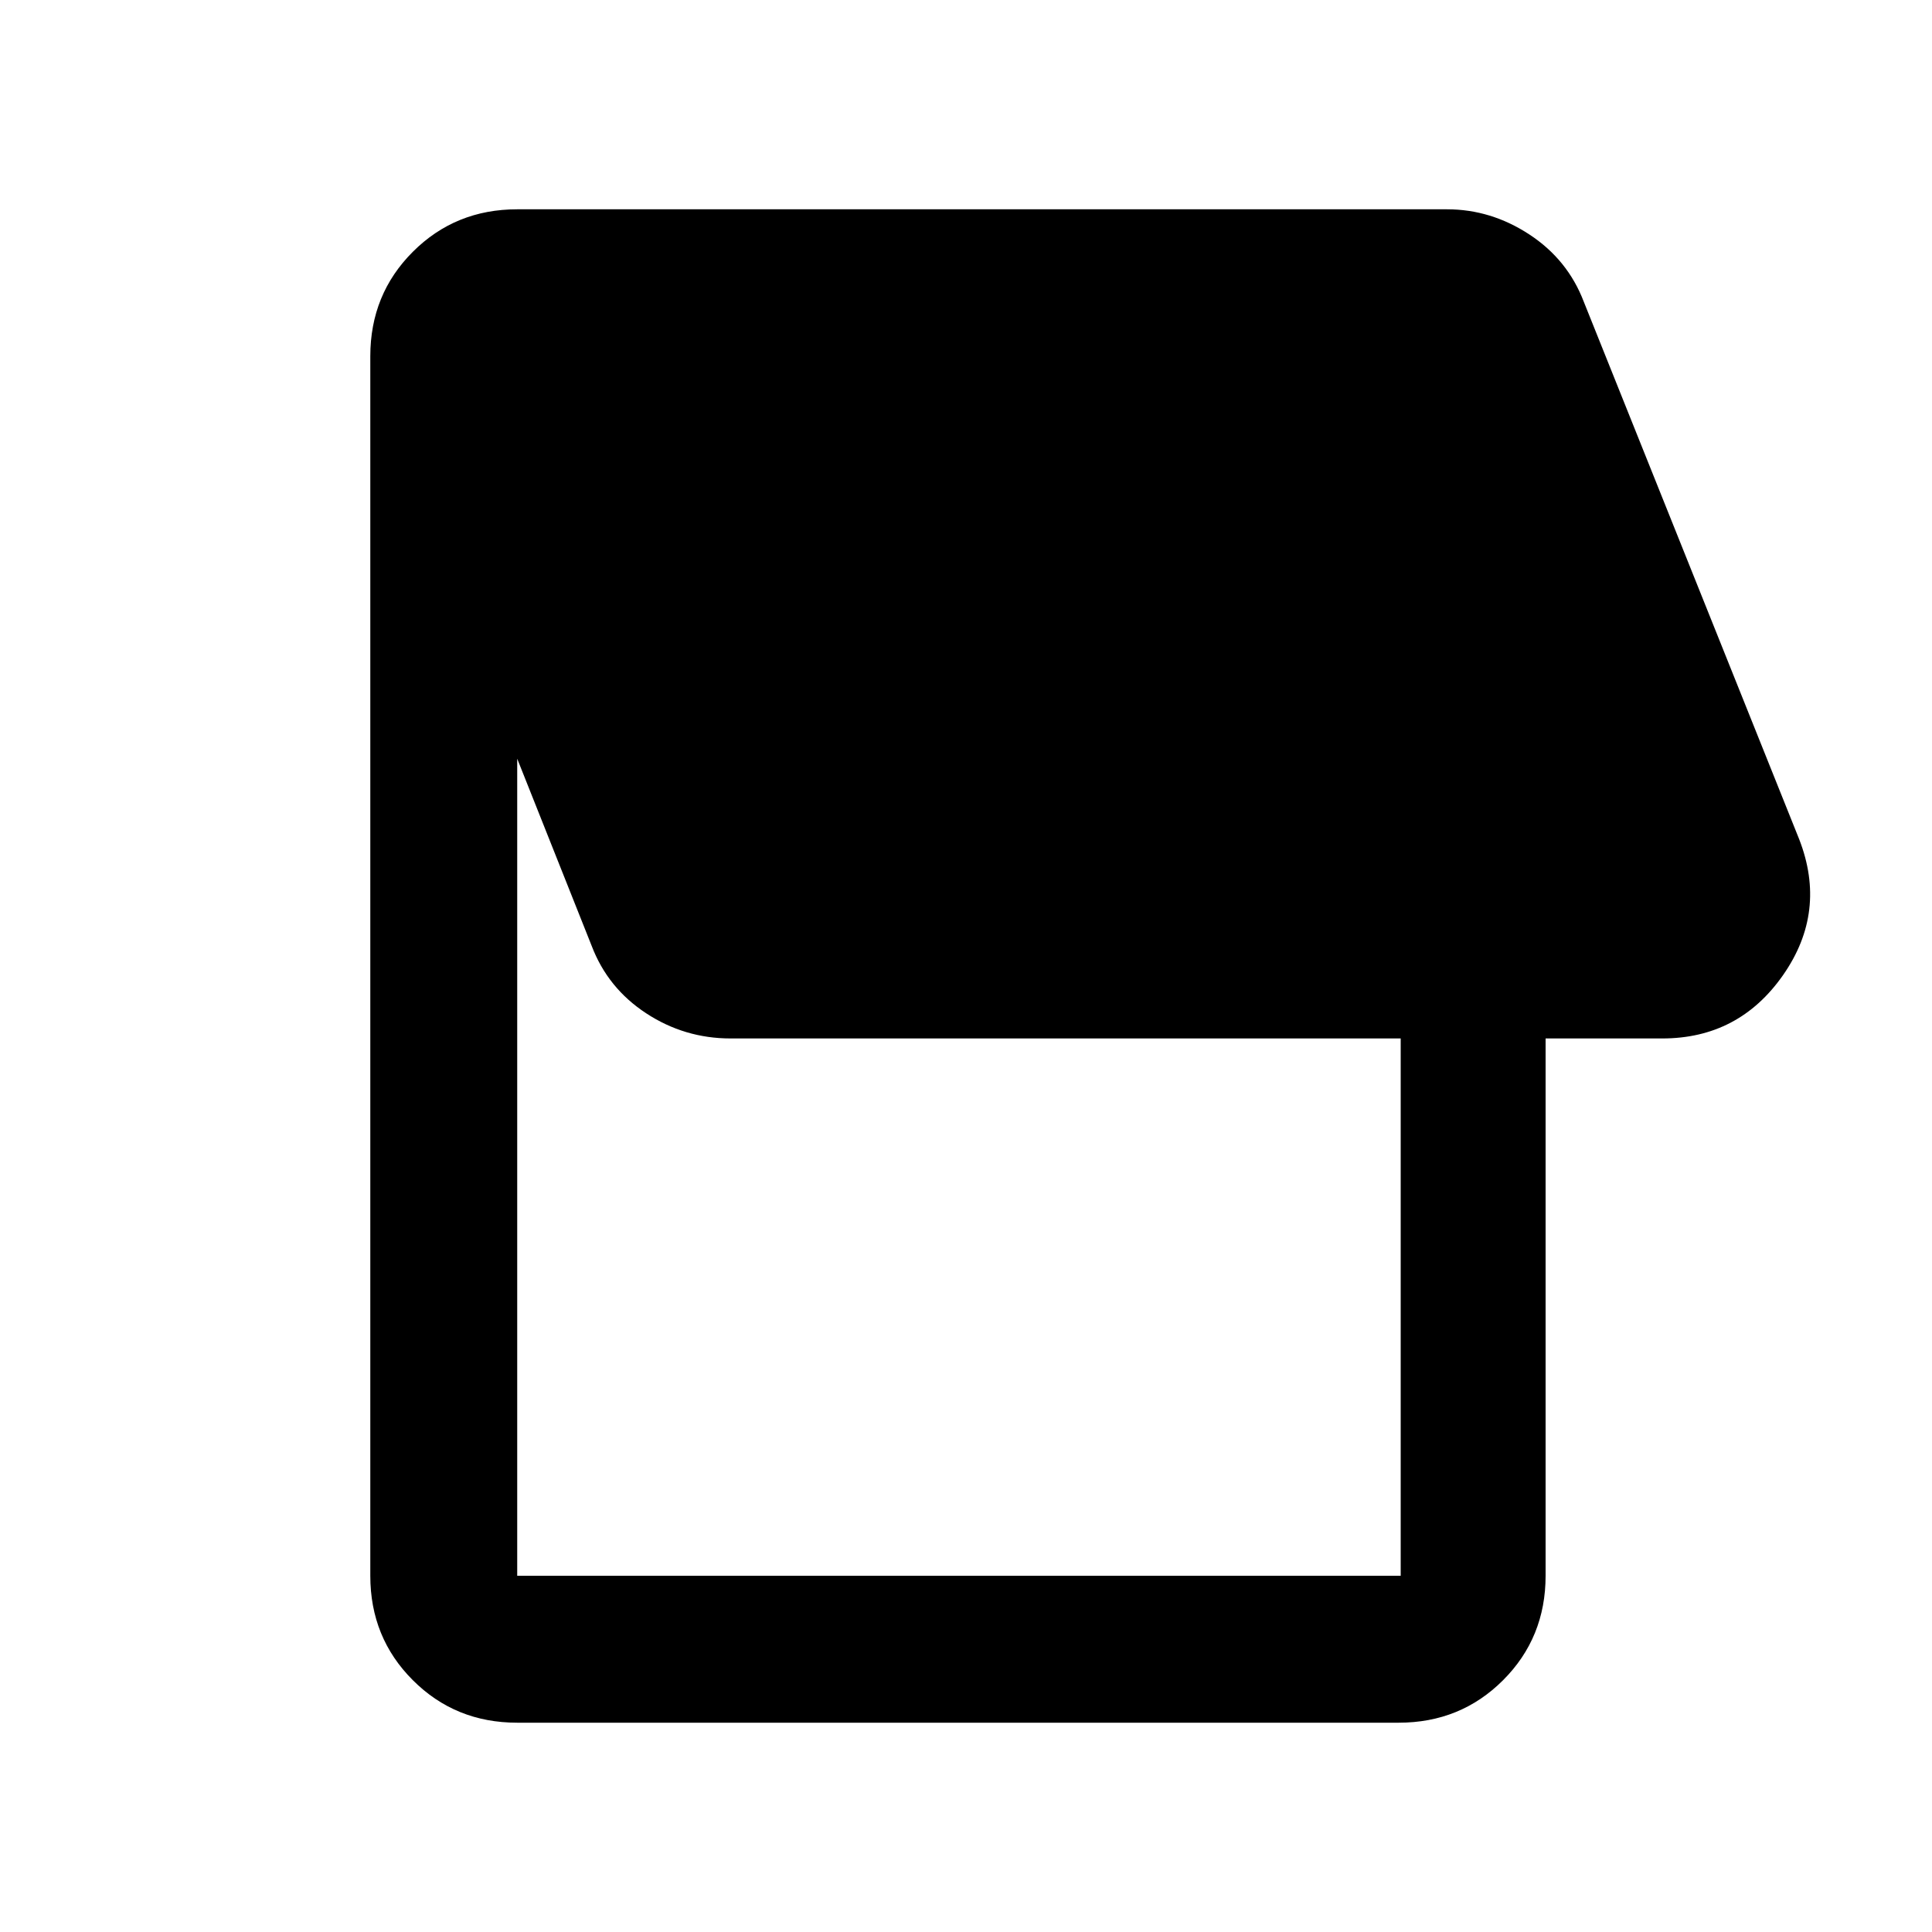 <svg xmlns="http://www.w3.org/2000/svg" height="48" viewBox="0 -960 960 960" width="48"><path d="M695-104H257q-30.75 0-51.87-21.13Q184-146.25 184-177v-606q0-30.75 21.13-51.88Q226.25-856 257-856h462q21.85 0 40.92 12.5Q779-831 787-810l107 267q14 36-7.99 67.5-22 31.5-60.01 31.5h-58v267q0 30.75-21.12 51.87Q725.75-104 695-104Zm1-73v-267H363q-22.85 0-41.92-12.5Q302-469 294-490l-37-93v406h439Z"/></svg>